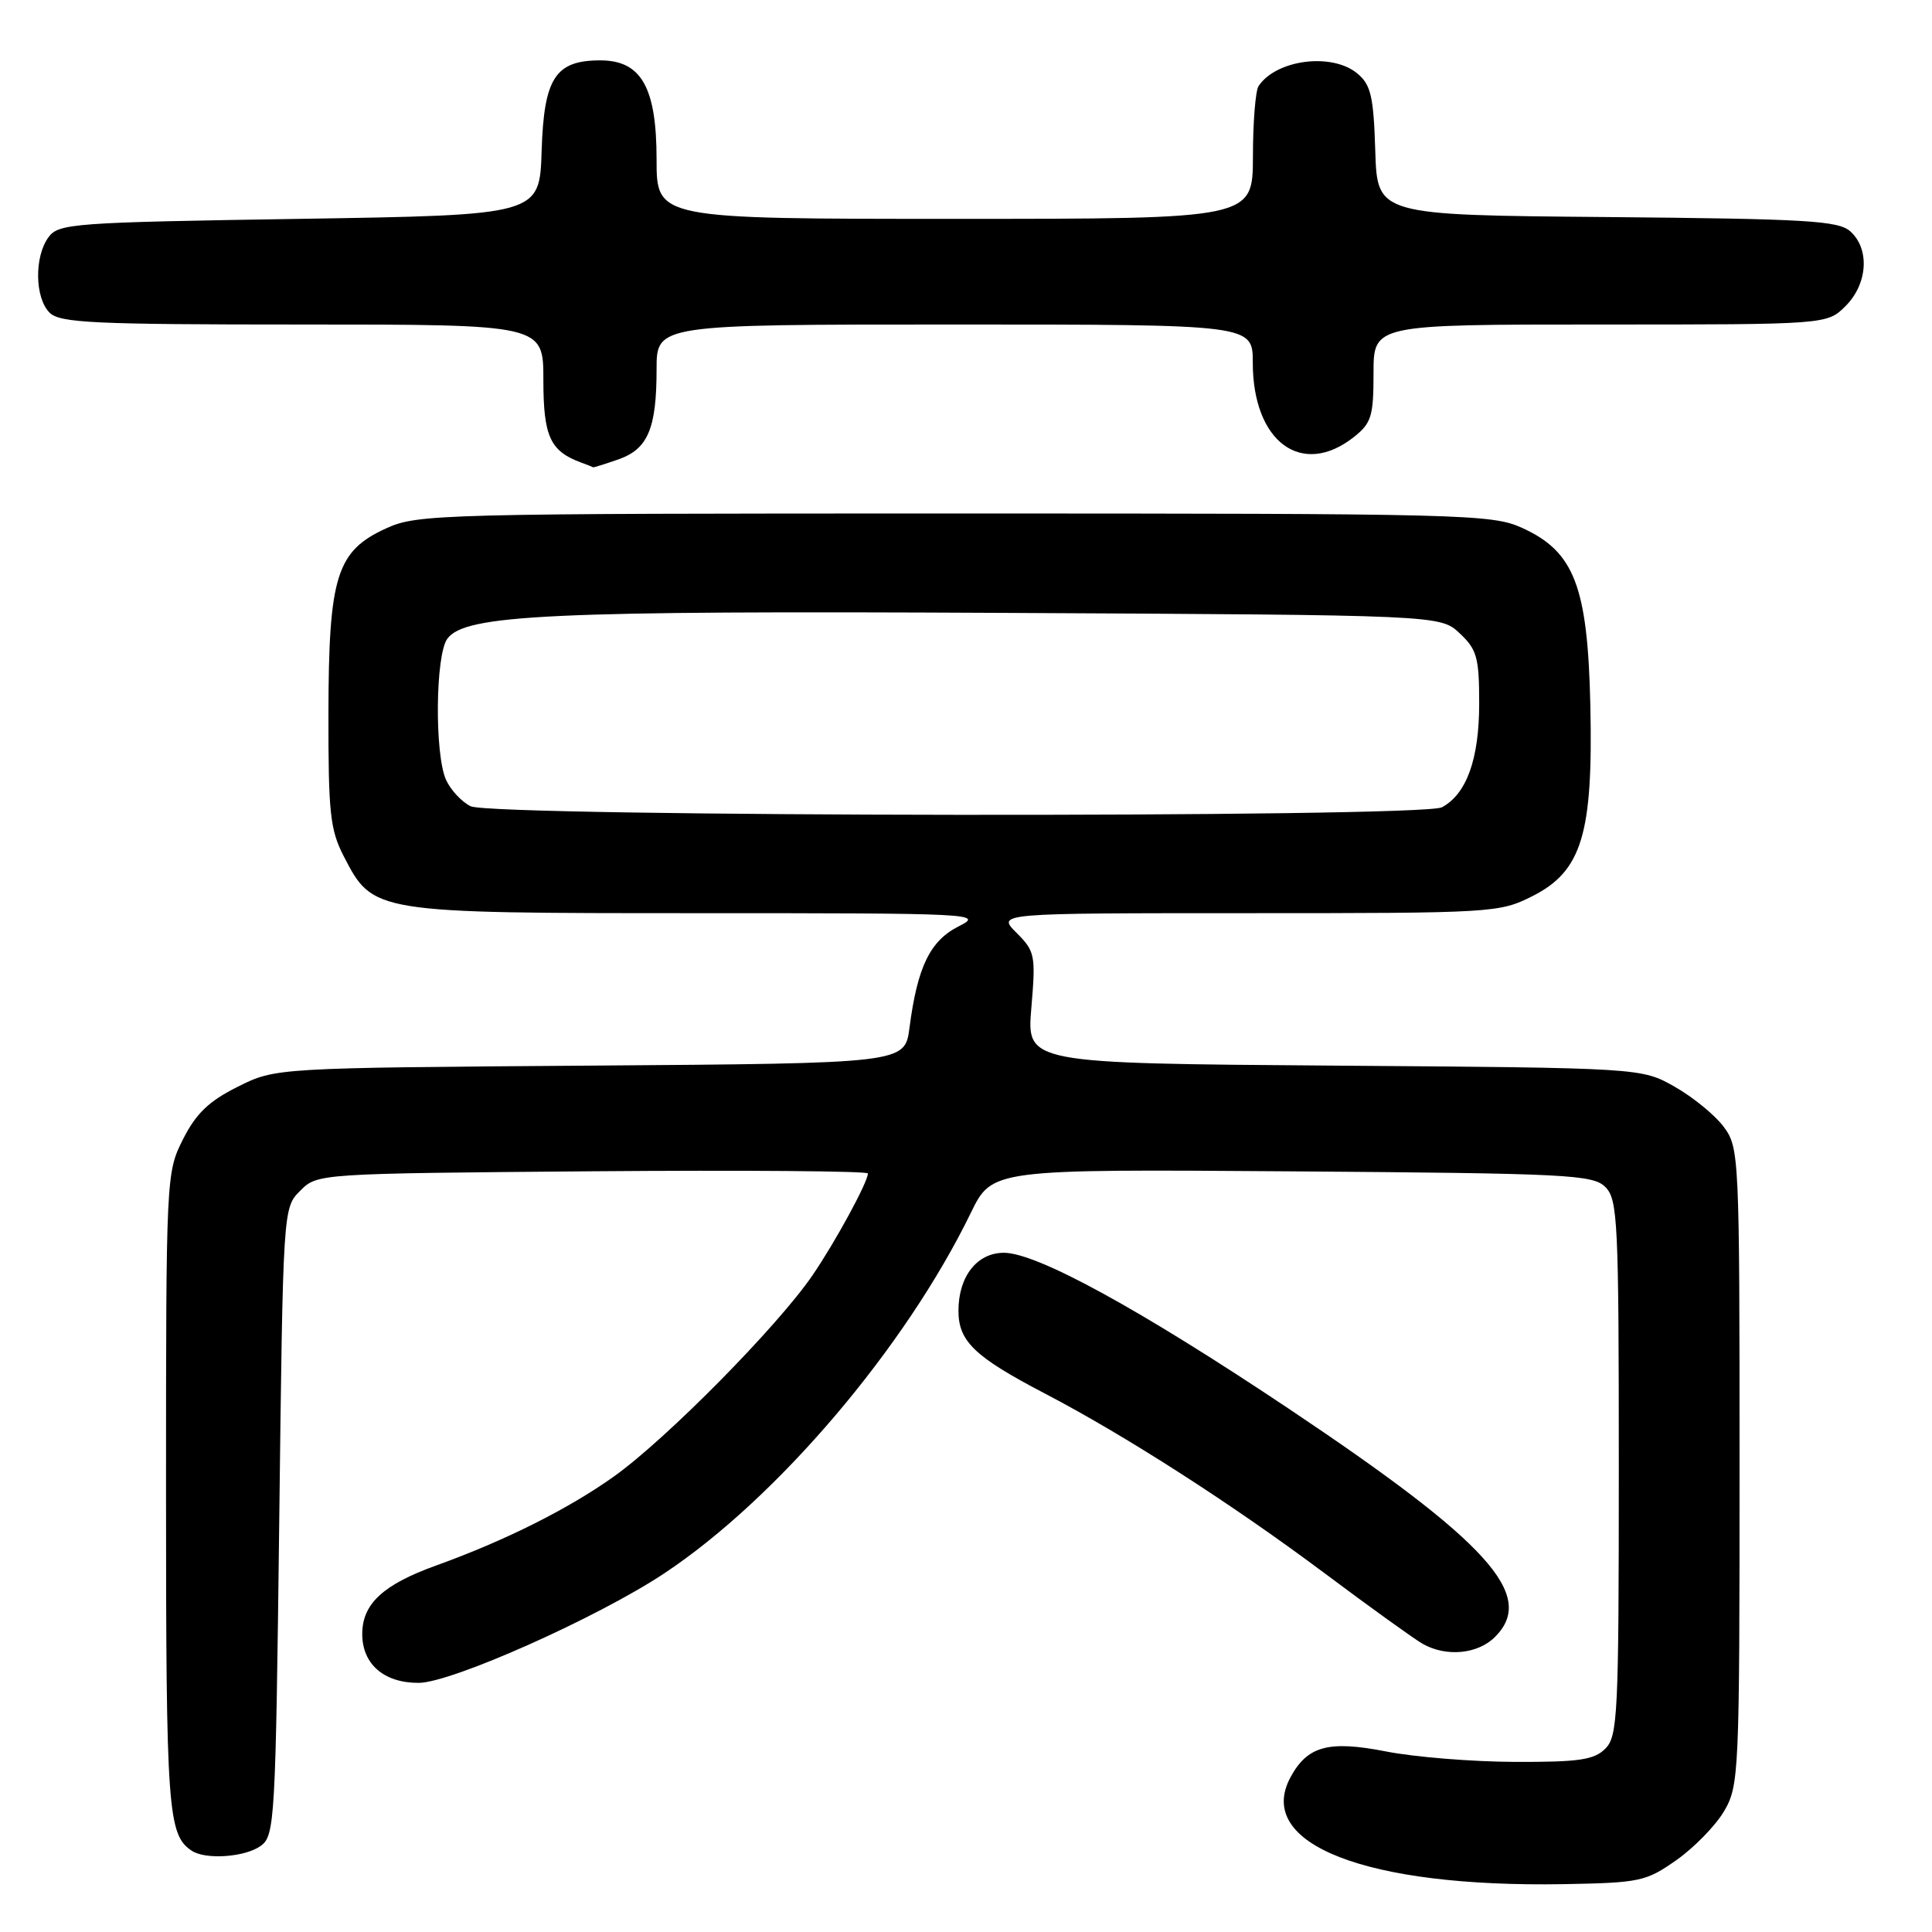 <?xml version="1.0" encoding="UTF-8" standalone="no"?>
<!DOCTYPE svg PUBLIC "-//W3C//DTD SVG 1.1//EN" "http://www.w3.org/Graphics/SVG/1.1/DTD/svg11.dtd" >
<svg xmlns="http://www.w3.org/2000/svg" xmlns:xlink="http://www.w3.org/1999/xlink" version="1.1" viewBox="0 0 256 256">
 <g >
 <path fill="currentColor"
d=" M 222.14 246.47 C 224.48 244.82 227.33 241.90 228.45 239.99 C 230.43 236.62 230.50 235.03 230.50 194.32 C 230.50 153.12 230.45 152.08 228.41 149.32 C 227.26 147.77 224.34 145.38 221.91 144.00 C 217.50 141.50 217.50 141.50 176.77 141.20 C 136.03 140.90 136.03 140.90 136.66 133.54 C 137.25 126.56 137.15 126.05 134.68 123.59 C 132.09 121.00 132.09 121.00 165.33 121.00 C 197.82 121.00 198.68 120.95 203.04 118.75 C 209.60 115.44 211.10 110.53 210.73 93.50 C 210.38 77.70 208.61 73.09 201.69 69.95 C 197.70 68.13 194.16 68.04 126.50 68.04 C 58.29 68.04 55.33 68.12 51.21 69.99 C 44.59 73.00 43.55 76.30 43.52 94.50 C 43.50 107.74 43.74 109.97 45.57 113.50 C 49.44 120.99 49.49 121.00 92.50 121.00 C 129.34 121.00 130.39 121.06 127.02 122.75 C 123.24 124.66 121.56 128.11 120.51 136.20 C 119.89 140.90 119.89 140.90 78.20 141.20 C 36.50 141.50 36.50 141.50 31.50 144.00 C 27.67 145.91 25.97 147.55 24.25 150.96 C 22.02 155.38 22.00 155.84 22.00 197.78 C 22.00 239.89 22.23 243.12 25.40 245.23 C 27.24 246.46 32.50 246.09 34.56 244.58 C 36.41 243.23 36.52 241.28 37.00 201.61 C 37.50 160.05 37.50 160.05 39.78 157.78 C 42.05 155.50 42.10 155.50 78.53 155.20 C 98.59 155.04 115.00 155.17 115.00 155.49 C 115.00 156.63 110.69 164.56 107.65 169.00 C 103.04 175.74 88.32 190.66 81.39 195.61 C 75.36 199.92 66.94 204.14 57.81 207.43 C 50.75 209.97 48.00 212.52 48.00 216.52 C 48.00 220.51 50.88 223.00 55.47 222.99 C 59.81 222.98 79.18 214.34 88.00 208.49 C 102.95 198.57 119.94 178.59 128.64 160.71 C 131.46 154.92 131.46 154.92 171.19 155.21 C 207.78 155.48 211.07 155.64 212.72 157.29 C 214.36 158.93 214.50 161.83 214.50 194.50 C 214.50 227.21 214.36 230.07 212.71 231.71 C 211.22 233.20 209.21 233.49 200.71 233.46 C 195.09 233.44 187.43 232.82 183.67 232.08 C 176.03 230.58 173.22 231.35 170.98 235.53 C 166.26 244.36 180.99 250.11 207.18 249.66 C 217.30 249.48 218.09 249.31 222.14 246.47 Z  M 198.10 216.90 C 203.61 211.39 197.26 204.38 170.72 186.63 C 151.03 173.47 137.39 166.00 133.02 166.00 C 129.46 166.00 127.00 169.14 127.00 173.68 C 127.00 177.73 129.13 179.78 138.38 184.61 C 149.11 190.21 163.23 199.28 175.50 208.45 C 181.55 212.98 187.40 217.18 188.50 217.81 C 191.64 219.59 195.81 219.19 198.10 216.90 Z  M 81.92 60.88 C 85.85 59.51 87.00 56.80 87.00 48.93 C 87.00 43.00 87.00 43.00 126.50 43.00 C 166.00 43.00 166.00 43.00 166.00 48.05 C 166.00 58.55 172.48 63.34 179.37 57.93 C 181.72 56.07 182.00 55.18 182.00 49.43 C 182.00 43.00 182.00 43.00 212.05 43.00 C 242.09 43.00 242.09 43.00 244.55 40.55 C 247.48 37.62 247.78 33.01 245.19 30.67 C 243.61 29.24 239.50 29.00 212.94 28.76 C 182.50 28.50 182.50 28.50 182.23 20.00 C 182.01 12.79 181.65 11.23 179.87 9.75 C 176.52 6.94 169.12 7.88 166.77 11.40 C 166.36 12.00 166.02 16.21 166.02 20.75 C 166.00 29.00 166.00 29.00 126.50 29.00 C 87.00 29.00 87.00 29.00 87.00 21.13 C 87.00 11.57 84.97 8.00 79.54 8.00 C 73.58 8.00 72.07 10.33 71.77 20.00 C 71.50 28.50 71.50 28.50 39.67 29.00 C 9.63 29.47 7.76 29.61 6.42 31.44 C 4.53 34.02 4.61 39.47 6.57 41.43 C 7.93 42.79 12.38 43.00 40.07 43.00 C 72.00 43.00 72.00 43.00 72.00 50.35 C 72.00 57.82 72.89 59.78 77.00 61.29 C 77.83 61.59 78.55 61.88 78.60 61.92 C 78.66 61.96 80.15 61.49 81.92 60.88 Z  M 62.36 106.83 C 61.19 106.26 59.73 104.70 59.11 103.35 C 57.57 99.97 57.69 86.81 59.27 84.64 C 61.62 81.43 72.78 80.91 132.82 81.21 C 190.84 81.50 190.84 81.50 193.42 83.92 C 195.71 86.07 196.00 87.13 196.00 93.22 C 196.00 100.58 194.33 105.22 191.06 106.97 C 188.40 108.39 65.31 108.26 62.36 106.83 Z "/>
</g>
</svg>